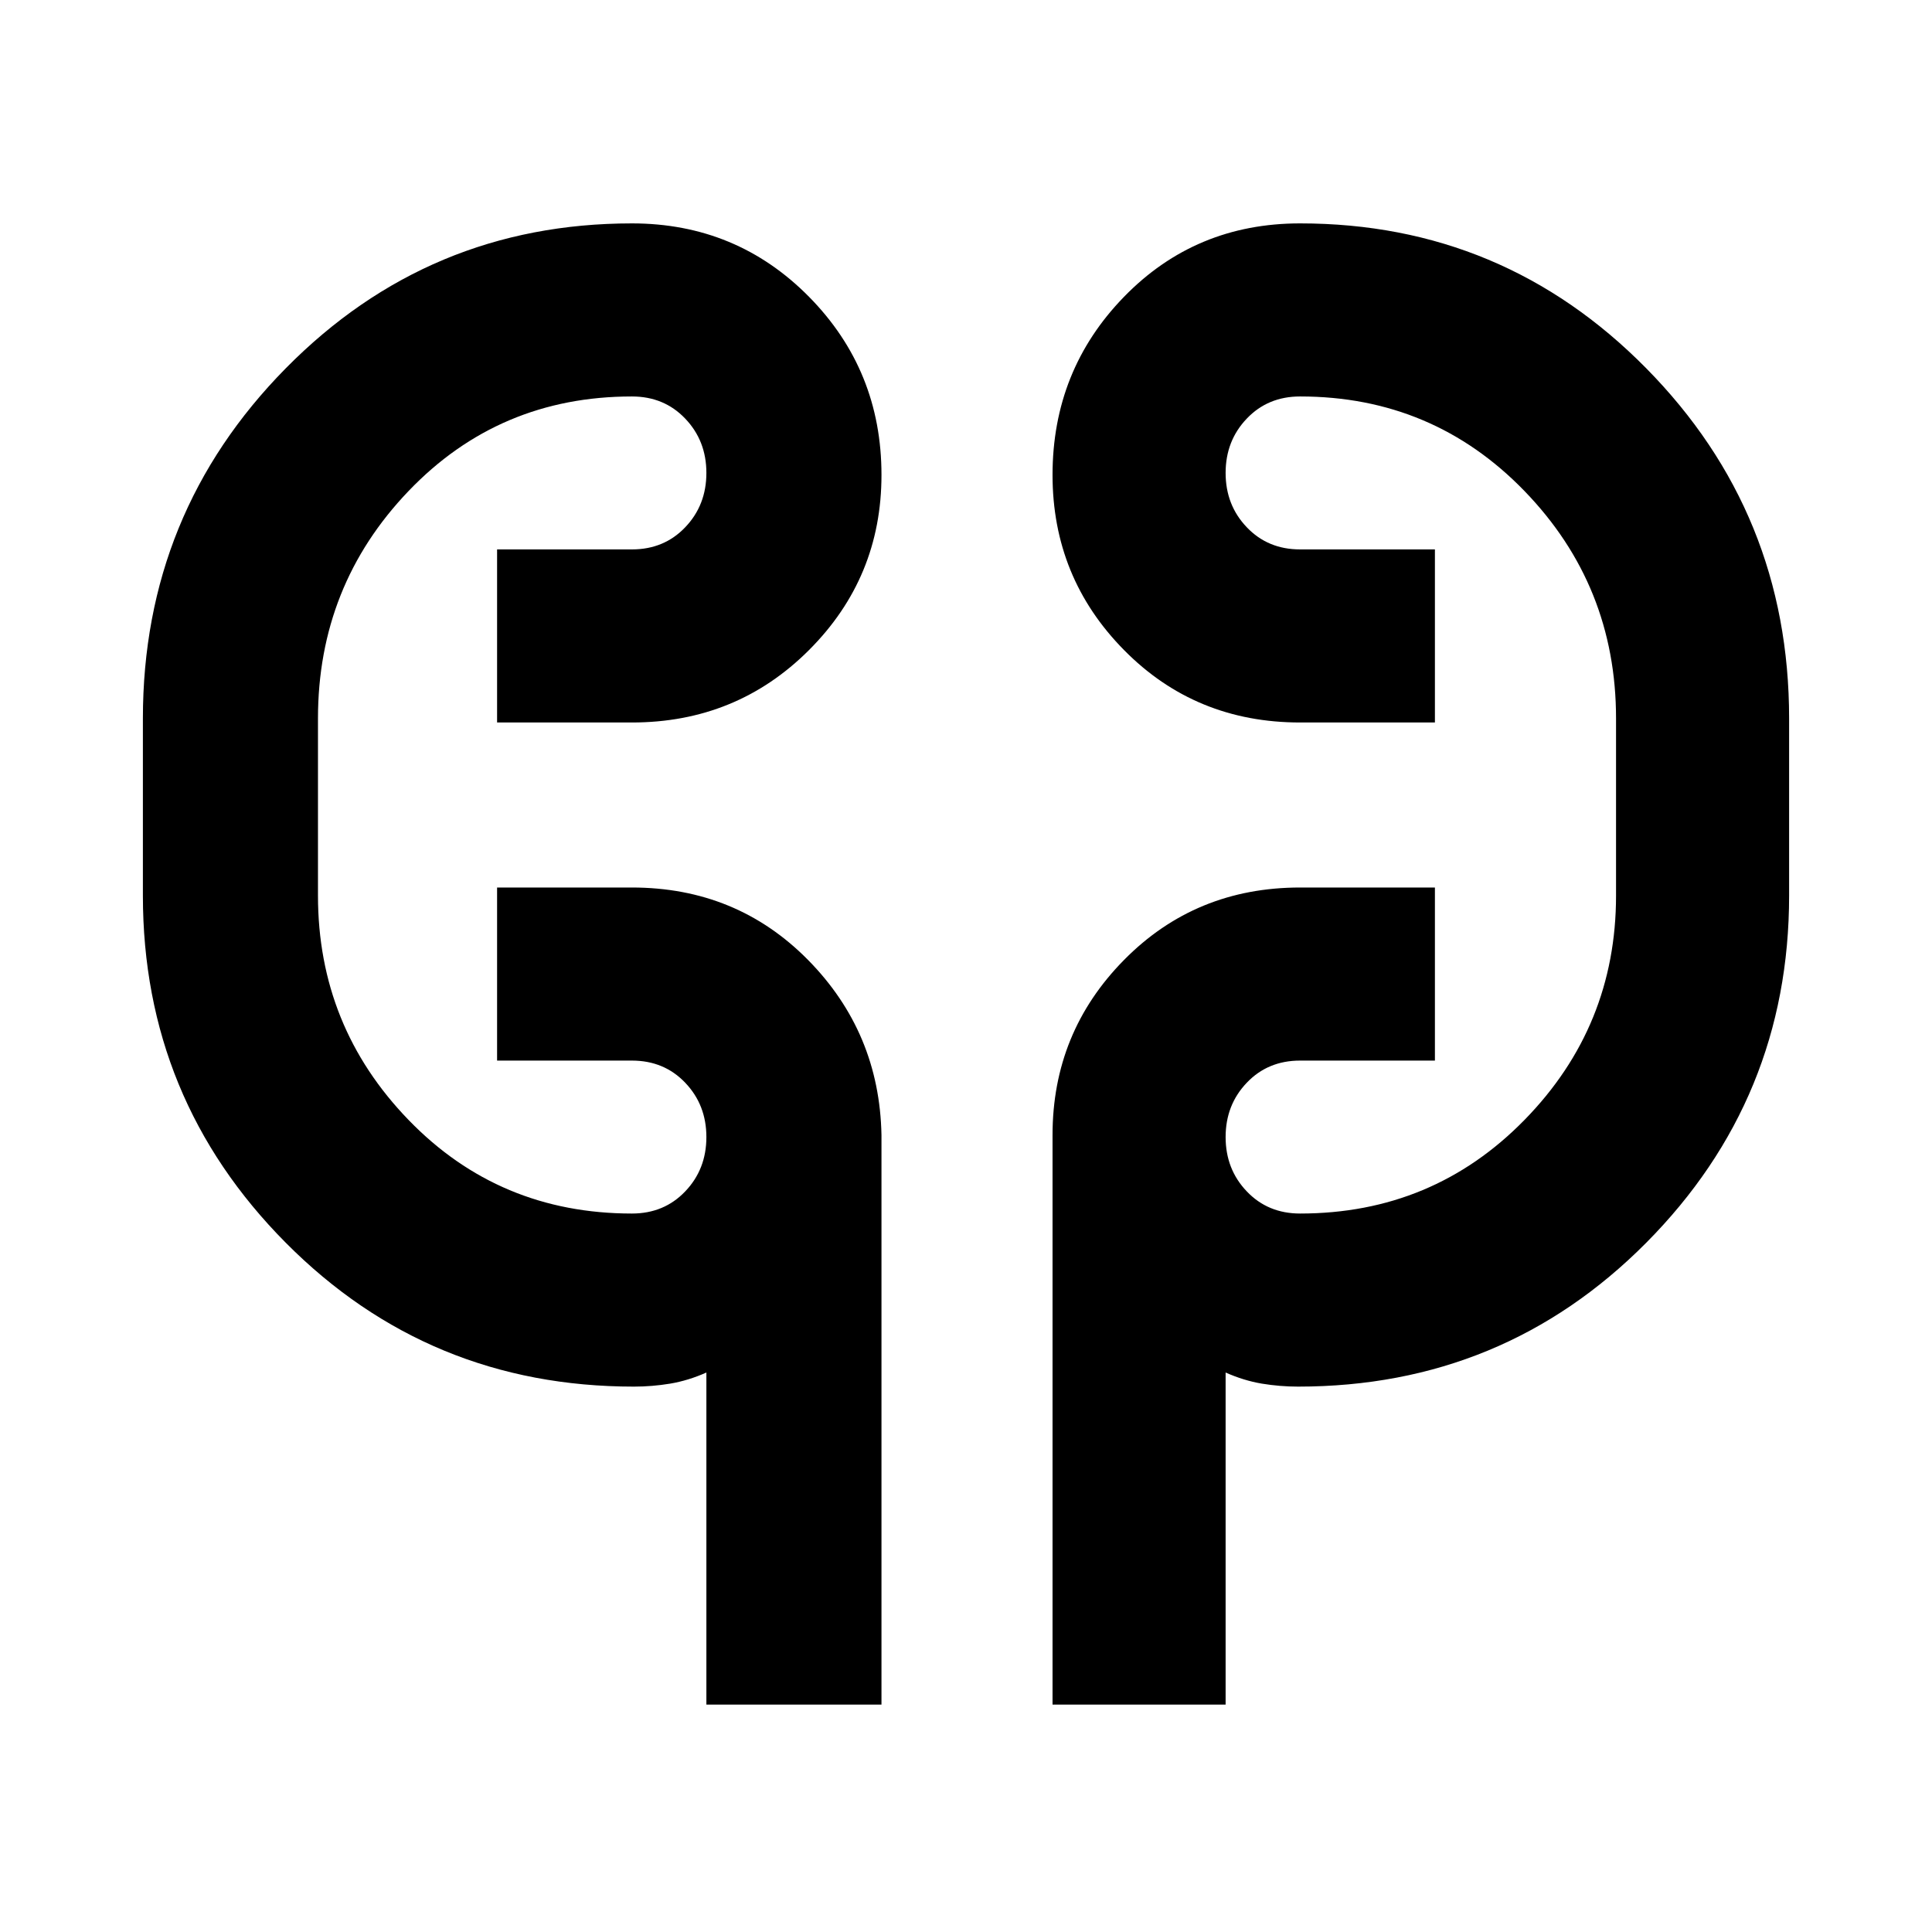 <svg xmlns="http://www.w3.org/2000/svg" height="24" width="24"><path d="M8.775 21.175V17.05q-.225.1-.45.138-.225.037-.45.037-2.55 0-4.325-1.787-1.775-1.788-1.775-4.313v-2.2q0-2.55 1.775-4.35 1.775-1.8 4.3-1.8 1.3 0 2.2.912.9.913.9 2.213 0 1.275-.9 2.175-.9.9-2.2.9H6.175v-2.15H7.85q.4 0 .662-.275.263-.275.263-.675T8.512 5.2q-.262-.275-.662-.275-1.65 0-2.775 1.175T3.95 8.925v2.2q0 1.625 1.125 2.787Q6.2 15.075 7.85 15.075q.4 0 .662-.275.263-.275.263-.675t-.263-.675q-.262-.275-.662-.275H6.175v-2.15H7.85q1.3 0 2.188.9.887.9.912 2.175v7.075Zm4.3 0V14.1q0-1.275.888-2.175.887-.9 2.187-.9h1.675v2.15H16.15q-.4 0-.662.275-.263.275-.263.675t.263.675q.262.275.662.275 1.65 0 2.788-1.163 1.137-1.162 1.137-2.787v-2.2q0-1.65-1.137-2.825Q17.8 4.925 16.15 4.925q-.4 0-.662.275-.263.275-.263.675t.263.675q.262.275.662.275h1.675v2.15H16.15q-1.3 0-2.187-.9-.888-.9-.888-2.175 0-1.3.888-2.213.887-.912 2.187-.912 2.525 0 4.3 1.8t1.775 4.35v2.2q0 2.525-1.775 4.313-1.775 1.787-4.325 1.787-.225 0-.45-.037-.225-.038-.45-.138v4.125Zm-9.125-10.2v-1.95Zm16.125-1.95v2.1Z"/></svg>